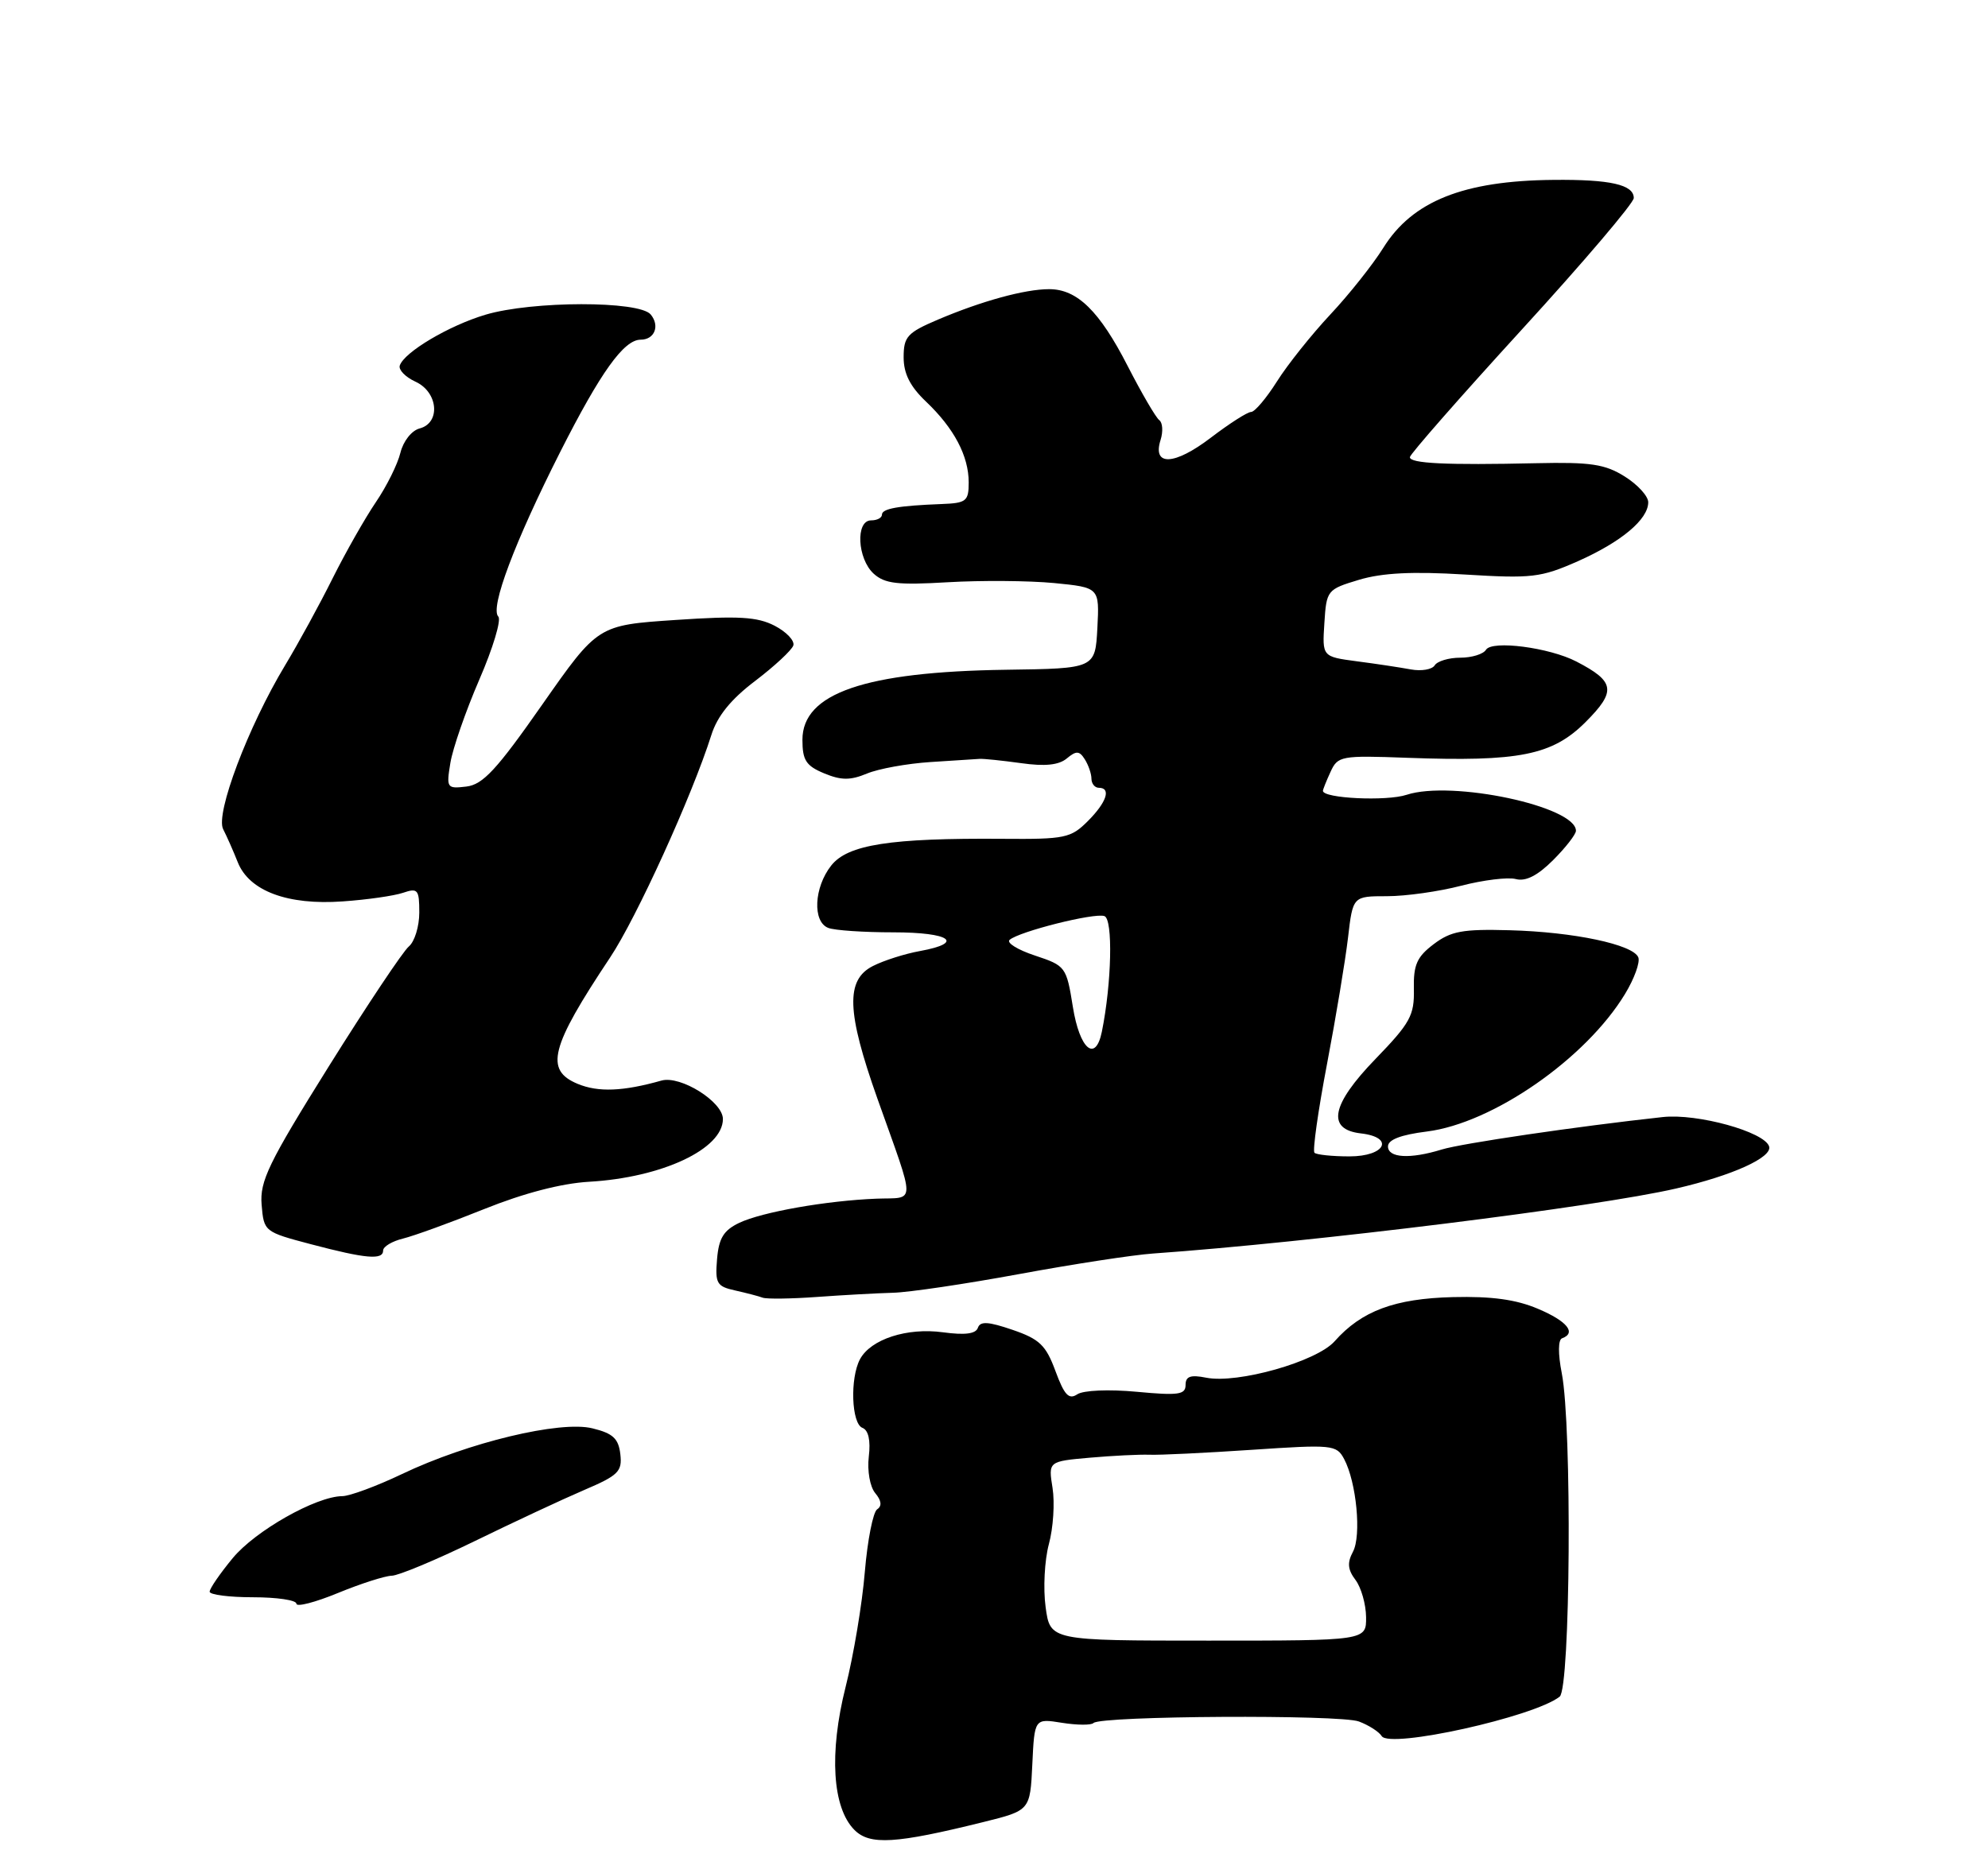 <?xml version="1.0" encoding="UTF-8" standalone="no"?>
<!DOCTYPE svg PUBLIC "-//W3C//DTD SVG 1.1//EN" "http://www.w3.org/Graphics/SVG/1.1/DTD/svg11.dtd" >
<svg xmlns="http://www.w3.org/2000/svg" xmlns:xlink="http://www.w3.org/1999/xlink" version="1.1" viewBox="0 0 275 256">
 <g >
 <path fill="currentColor"
d=" M 136.00 252.11 C 142.50 250.50 142.50 250.50 142.80 244.13 C 143.10 237.76 143.10 237.76 146.90 238.37 C 148.98 238.70 150.95 238.72 151.26 238.40 C 152.26 237.40 185.40 237.21 187.98 238.19 C 189.34 238.70 190.76 239.61 191.13 240.21 C 192.23 241.98 212.21 237.55 215.75 234.75 C 217.24 233.57 217.47 197.35 216.04 190.00 C 215.51 187.30 215.53 185.37 216.08 185.17 C 218.11 184.43 216.78 182.79 212.75 181.09 C 209.73 179.80 206.33 179.34 201.00 179.47 C 192.93 179.67 188.34 181.38 184.62 185.58 C 182.14 188.39 171.20 191.49 166.85 190.62 C 164.68 190.19 164.00 190.43 164.00 191.63 C 164.00 192.97 163.00 193.11 157.25 192.57 C 153.37 192.21 149.87 192.36 149.02 192.92 C 147.85 193.70 147.23 193.03 146.00 189.70 C 144.68 186.12 143.80 185.28 140.07 184.00 C 136.71 182.85 135.59 182.78 135.27 183.72 C 134.98 184.56 133.48 184.75 130.45 184.34 C 125.48 183.66 120.45 185.29 118.96 188.07 C 117.56 190.70 117.78 196.98 119.30 197.56 C 120.13 197.88 120.45 199.29 120.18 201.54 C 119.95 203.51 120.34 205.71 121.07 206.59 C 121.94 207.63 122.02 208.38 121.34 208.83 C 120.77 209.20 120.00 213.10 119.63 217.50 C 119.27 221.90 118.07 229.07 116.97 233.42 C 114.67 242.57 115.14 250.14 118.20 253.20 C 120.33 255.33 123.90 255.11 136.00 252.11 Z  M 54.19 218.02 C 55.11 218.01 60.29 215.85 65.69 213.22 C 71.08 210.59 77.89 207.41 80.81 206.16 C 85.54 204.14 86.09 203.60 85.81 201.20 C 85.56 199.04 84.79 198.32 81.96 197.63 C 77.50 196.52 64.76 199.58 55.59 203.96 C 52.09 205.63 48.38 207.00 47.36 207.01 C 43.74 207.03 35.31 211.80 32.18 215.60 C 30.43 217.72 29.00 219.80 29.00 220.23 C 29.00 220.65 31.70 221.00 35.00 221.00 C 38.30 221.00 41.00 221.40 41.00 221.89 C 41.00 222.38 43.59 221.71 46.75 220.41 C 49.91 219.11 53.26 218.04 54.19 218.02 Z  M 123.50 178.87 C 125.70 178.82 133.57 177.65 141.00 176.28 C 148.43 174.91 156.75 173.63 159.50 173.44 C 181.44 171.89 220.90 166.99 231.88 164.44 C 239.65 162.65 245.20 160.13 244.72 158.62 C 244.08 156.60 234.78 154.03 230.00 154.56 C 218.15 155.85 202.19 158.20 199.43 159.05 C 195.05 160.40 192.00 160.22 192.00 158.62 C 192.00 157.69 193.78 157.01 197.37 156.56 C 206.49 155.42 219.38 146.47 224.80 137.51 C 226.07 135.42 226.89 133.15 226.63 132.47 C 225.94 130.69 217.68 128.94 208.81 128.71 C 202.34 128.53 200.71 128.83 198.33 130.63 C 196.00 132.39 195.51 133.49 195.58 136.85 C 195.66 140.49 195.08 141.55 190.27 146.52 C 184.14 152.85 183.47 156.27 188.25 156.82 C 192.96 157.36 191.65 160.00 186.67 160.00 C 184.28 160.00 182.11 159.77 181.83 159.50 C 181.55 159.22 182.33 153.71 183.56 147.25 C 184.79 140.79 186.10 132.91 186.47 129.75 C 187.14 124.00 187.14 124.00 191.86 124.00 C 194.46 124.00 199.08 123.35 202.13 122.55 C 205.19 121.76 208.59 121.34 209.69 121.63 C 211.06 121.99 212.70 121.15 214.85 119.00 C 216.58 117.27 218.00 115.44 218.00 114.95 C 218.00 111.57 200.81 107.92 194.58 109.97 C 191.80 110.89 183.00 110.47 183.00 109.42 C 183.00 109.24 183.47 108.06 184.05 106.80 C 185.05 104.60 185.49 104.51 194.66 104.85 C 210.16 105.42 214.74 104.50 219.34 99.90 C 223.61 95.62 223.41 94.30 218.06 91.53 C 214.32 89.59 206.39 88.56 205.56 89.90 C 205.19 90.51 203.59 91.00 202.00 91.00 C 200.41 91.00 198.82 91.48 198.46 92.06 C 198.10 92.64 196.61 92.89 195.15 92.62 C 193.69 92.35 190.34 91.84 187.70 91.50 C 182.90 90.86 182.90 90.86 183.20 86.22 C 183.49 81.66 183.58 81.55 188.00 80.22 C 191.21 79.26 195.39 79.05 202.59 79.49 C 211.89 80.06 213.13 79.92 218.25 77.66 C 224.28 74.98 228.00 71.87 228.00 69.49 C 228.00 68.65 226.54 67.05 224.75 65.93 C 222.02 64.22 220.05 63.92 212.50 64.09 C 200.05 64.37 194.99 64.13 195.03 63.25 C 195.05 62.84 202.02 54.89 210.53 45.58 C 219.04 36.28 226.00 28.09 226.00 27.40 C 226.00 25.55 222.75 24.81 214.88 24.89 C 202.45 25.00 195.38 27.83 191.36 34.28 C 189.91 36.60 186.61 40.76 184.01 43.53 C 181.42 46.30 178.10 50.46 176.64 52.78 C 175.17 55.10 173.57 57.00 173.06 57.00 C 172.56 57.00 170.05 58.61 167.48 60.57 C 162.46 64.40 159.38 64.54 160.54 60.88 C 160.91 59.71 160.83 58.47 160.36 58.13 C 159.89 57.78 157.93 54.42 156.00 50.66 C 152.09 43.02 149.00 40.00 145.12 40.01 C 141.76 40.01 135.77 41.66 129.75 44.22 C 125.50 46.03 125.00 46.58 125.00 49.44 C 125.00 51.70 125.90 53.48 128.09 55.56 C 131.98 59.26 134.00 63.09 134.00 66.75 C 134.00 69.35 133.67 69.61 130.25 69.74 C 124.27 69.97 122.00 70.37 122.00 71.21 C 122.00 71.65 121.33 72.00 120.50 72.00 C 118.32 72.00 118.59 77.31 120.86 79.38 C 122.40 80.77 124.17 80.97 131.11 80.56 C 135.73 80.29 142.33 80.34 145.80 80.67 C 152.09 81.29 152.09 81.29 151.80 86.89 C 151.50 92.50 151.50 92.50 139.15 92.67 C 119.63 92.95 111.00 95.92 111.00 102.36 C 111.00 105.19 111.50 105.96 114.00 107.00 C 116.36 107.98 117.62 107.99 119.93 107.03 C 121.54 106.36 125.48 105.65 128.68 105.44 C 131.88 105.24 134.95 105.04 135.50 105.00 C 136.05 104.96 138.63 105.23 141.24 105.59 C 144.54 106.06 146.47 105.86 147.57 104.94 C 148.88 103.85 149.31 103.87 150.06 105.06 C 150.56 105.85 150.98 107.06 150.98 107.75 C 150.99 108.44 151.45 109.00 152.00 109.00 C 153.75 109.00 153.08 111.01 150.48 113.61 C 148.13 115.96 147.31 116.13 138.73 116.06 C 123.15 115.94 117.26 116.86 114.98 119.76 C 112.59 122.79 112.37 127.55 114.58 128.39 C 115.45 128.73 119.50 129.00 123.58 129.00 C 131.45 129.00 133.51 130.45 127.25 131.59 C 125.19 131.96 122.26 132.89 120.75 133.66 C 116.96 135.58 117.11 139.98 121.37 152.00 C 126.73 167.08 126.74 165.65 121.27 165.85 C 114.36 166.12 105.42 167.69 102.25 169.20 C 100.10 170.23 99.43 171.32 99.19 174.22 C 98.91 177.58 99.15 177.99 101.69 178.55 C 103.24 178.90 104.95 179.34 105.50 179.55 C 106.05 179.75 109.42 179.71 113.00 179.45 C 116.58 179.19 121.30 178.93 123.50 178.87 Z  M 53.00 173.02 C 53.00 172.48 54.24 171.74 55.75 171.37 C 57.26 171.00 62.33 169.16 67.00 167.28 C 72.45 165.09 77.66 163.73 81.50 163.51 C 91.58 162.93 100.00 158.98 100.00 154.83 C 100.00 152.44 94.13 148.77 91.50 149.51 C 86.19 151.01 82.77 151.15 79.92 149.97 C 75.31 148.06 76.13 144.89 84.39 132.49 C 88.05 127.00 95.74 110.10 98.40 101.70 C 99.23 99.07 101.11 96.75 104.48 94.20 C 107.16 92.16 109.52 89.96 109.74 89.31 C 109.95 88.65 108.79 87.43 107.16 86.58 C 104.75 85.34 102.19 85.19 93.45 85.78 C 82.70 86.50 82.70 86.50 75.00 97.50 C 68.71 106.50 66.80 108.56 64.51 108.83 C 61.81 109.15 61.73 109.03 62.30 105.56 C 62.62 103.58 64.42 98.39 66.30 94.04 C 68.19 89.69 69.37 85.76 68.93 85.31 C 67.76 84.12 71.18 75.02 77.49 62.54 C 83.09 51.48 86.30 47.00 88.62 47.00 C 90.55 47.00 91.31 45.08 90.01 43.51 C 88.42 41.60 73.63 41.62 67.17 43.54 C 62.12 45.04 55.91 48.72 55.30 50.58 C 55.11 51.17 56.08 52.17 57.47 52.81 C 60.61 54.24 60.99 58.51 58.05 59.28 C 56.94 59.57 55.79 61.03 55.39 62.64 C 55.01 64.22 53.48 67.30 51.98 69.50 C 50.49 71.70 47.81 76.42 46.02 80.00 C 44.24 83.58 41.28 89.00 39.44 92.05 C 34.32 100.55 29.77 112.60 30.87 114.73 C 31.37 115.70 32.28 117.76 32.89 119.30 C 34.47 123.28 39.78 125.27 47.41 124.72 C 50.76 124.49 54.51 123.95 55.75 123.53 C 57.80 122.83 58.00 123.08 58.00 126.26 C 58.00 128.18 57.35 130.30 56.55 130.96 C 55.75 131.63 50.77 139.09 45.48 147.55 C 37.13 160.92 35.92 163.43 36.19 166.69 C 36.50 170.40 36.56 170.45 43.00 172.15 C 50.61 174.16 53.00 174.37 53.00 173.02 Z  M 144.64 222.36 C 144.29 219.80 144.49 215.89 145.09 213.65 C 145.70 211.41 145.92 207.92 145.60 205.89 C 145.01 202.20 145.01 202.20 150.75 201.69 C 153.91 201.41 157.62 201.23 159.00 201.28 C 160.38 201.34 166.75 201.03 173.16 200.60 C 184.32 199.85 184.88 199.90 185.93 201.87 C 187.64 205.07 188.35 212.48 187.15 214.71 C 186.34 216.23 186.43 217.18 187.51 218.61 C 188.29 219.65 188.95 221.96 188.97 223.75 C 189.00 227.00 189.00 227.00 167.14 227.00 C 145.27 227.00 145.27 227.00 144.64 222.36 Z  M 148.41 139.32 C 147.52 133.76 147.41 133.62 143.16 132.21 C 140.78 131.42 139.20 130.45 139.66 130.04 C 140.99 128.88 151.37 126.27 152.77 126.75 C 153.98 127.16 153.78 136.05 152.42 142.75 C 151.54 147.06 149.35 145.18 148.41 139.32 Z "/>
</g>
</svg>
